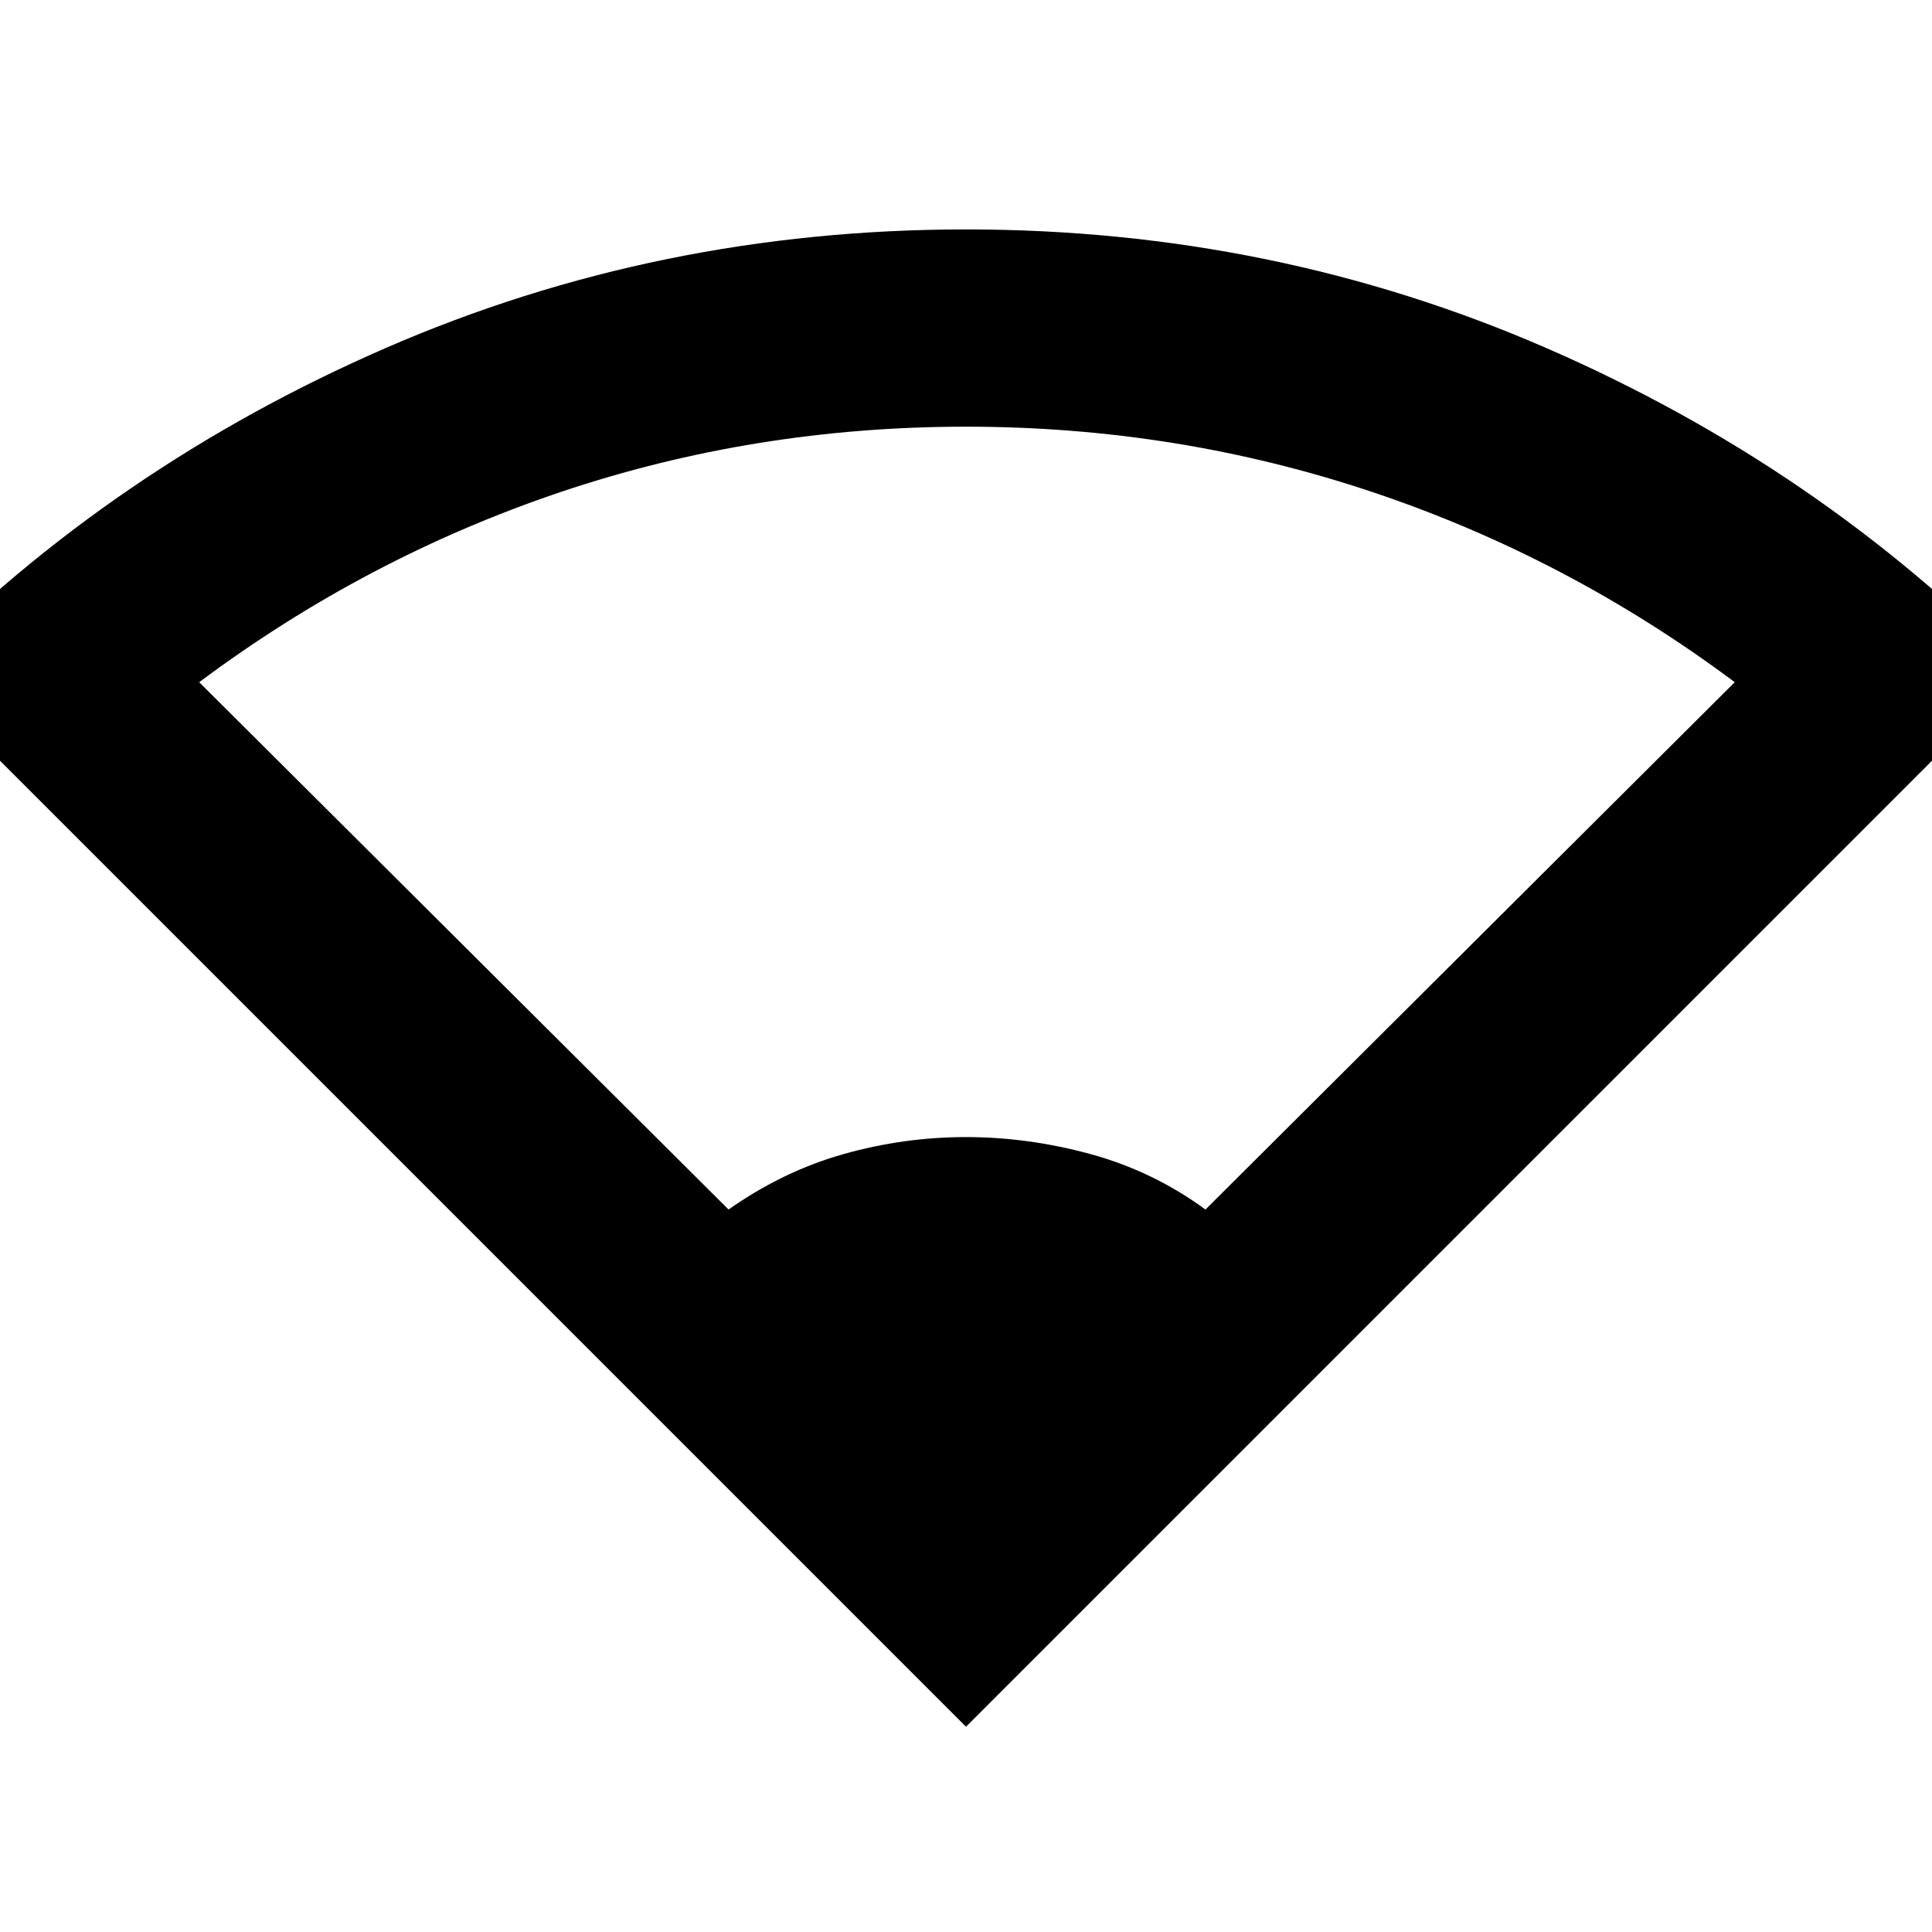 <svg xmlns="http://www.w3.org/2000/svg" height="20" width="20"><path d="M10 17.875-.917 6.958Q1.167 4.833 3.99 3.604 6.812 2.375 10 2.375q3.188 0 6.01 1.229 2.823 1.229 4.907 3.354Zm-2.458-5.354q.562-.396 1.187-.573.625-.177 1.271-.177.646 0 1.292.177t1.187.573l5.479-5.459q-1.729-1.291-3.75-1.968-2.02-.677-4.208-.677t-4.198.677q-2.01.677-3.74 1.968Z"/></svg>